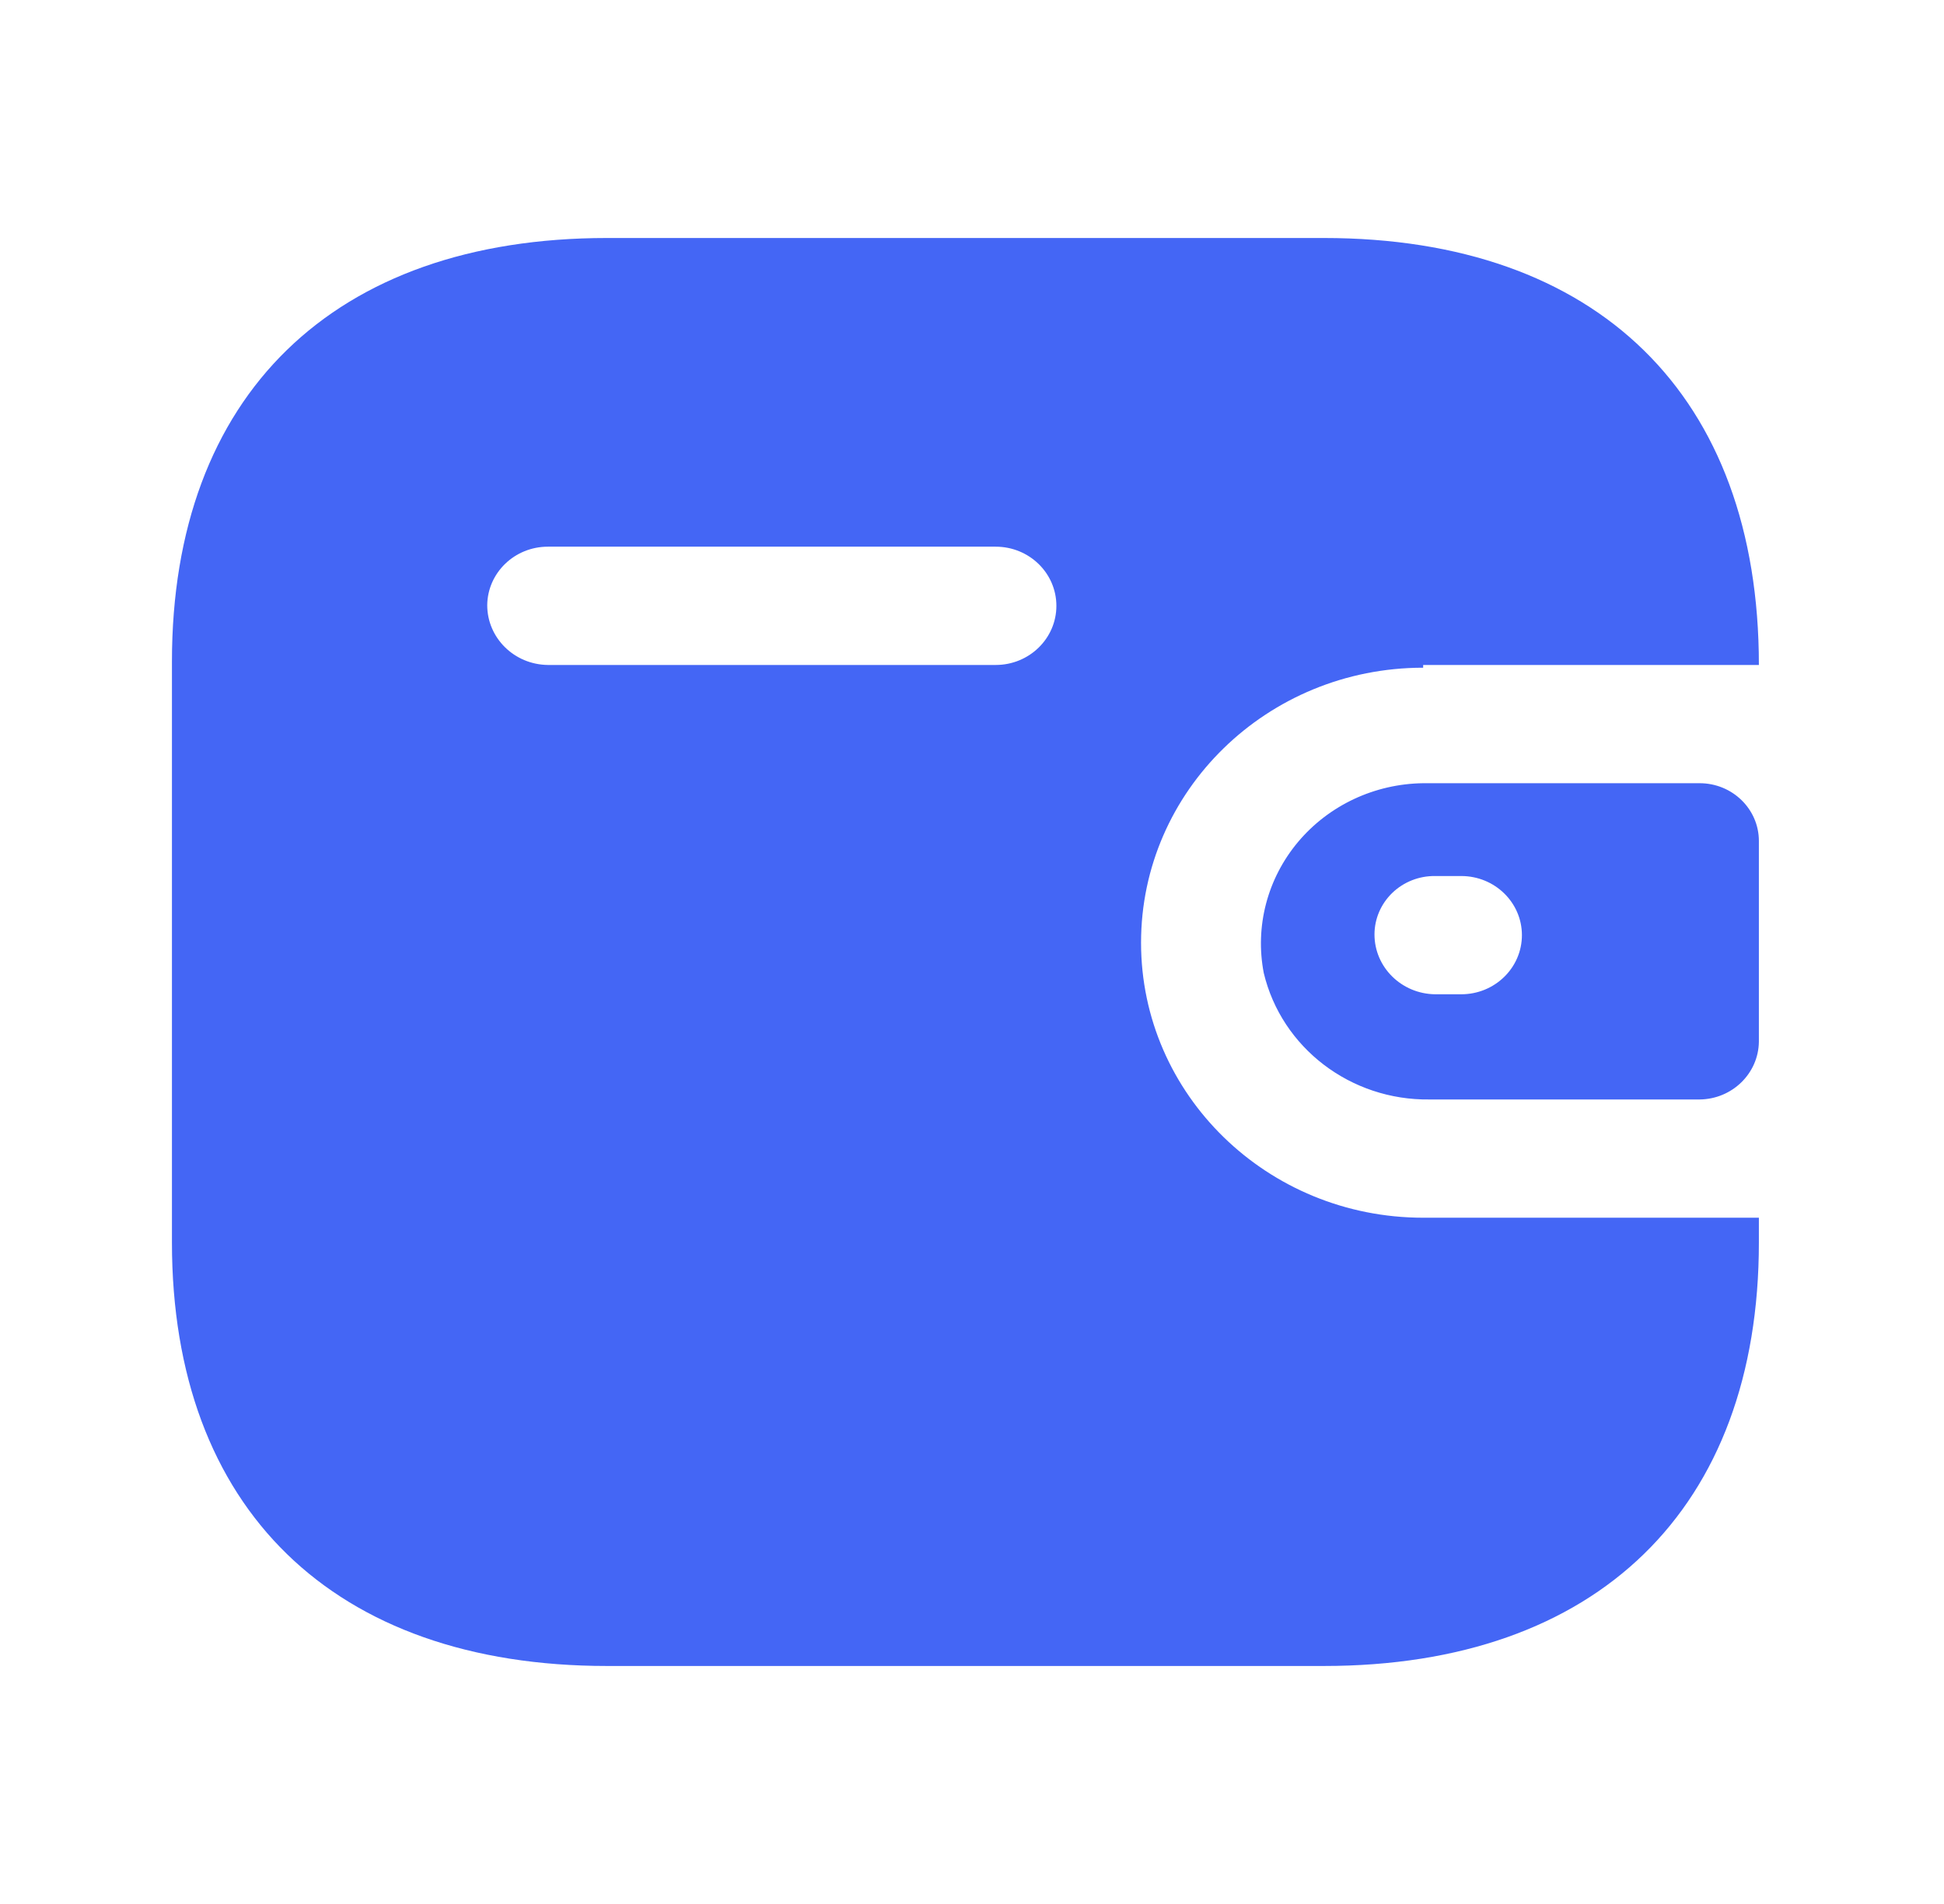 <svg width="49" height="48" viewBox="0 0 49 48" fill="none" xmlns="http://www.w3.org/2000/svg">
<path fill-rule="evenodd" clip-rule="evenodd" d="M35.872 16.764H44.334C44.334 9.969 40.263 6 33.365 6H15.303C8.405 6 4.334 9.969 4.334 16.677V31.323C4.334 38.031 8.405 42 15.303 42H33.365C40.263 42 44.334 38.031 44.334 31.323V30.699H35.872C31.944 30.699 28.761 27.595 28.761 23.766C28.761 19.937 31.944 16.833 35.872 16.833V16.764ZM35.872 19.745H42.841C43.665 19.745 44.334 20.397 44.334 21.201V26.262C44.324 27.062 43.661 27.709 42.841 27.718H36.032C34.044 27.744 32.305 26.417 31.854 24.529C31.628 23.357 31.945 22.147 32.72 21.224C33.495 20.302 34.649 19.76 35.872 19.745ZM36.174 25.066H36.832C37.676 25.066 38.361 24.399 38.361 23.575C38.361 22.752 37.676 22.085 36.832 22.085H36.174C35.77 22.08 35.381 22.233 35.094 22.51C34.807 22.787 34.645 23.164 34.645 23.558C34.645 24.384 35.327 25.056 36.174 25.066ZM13.809 16.764H25.098C25.943 16.764 26.627 16.096 26.627 15.273C26.627 14.45 25.943 13.782 25.098 13.782H13.809C12.972 13.782 12.29 14.439 12.281 15.256C12.281 16.082 12.962 16.754 13.809 16.764Z" fill="#4466F5"/>
</svg>
